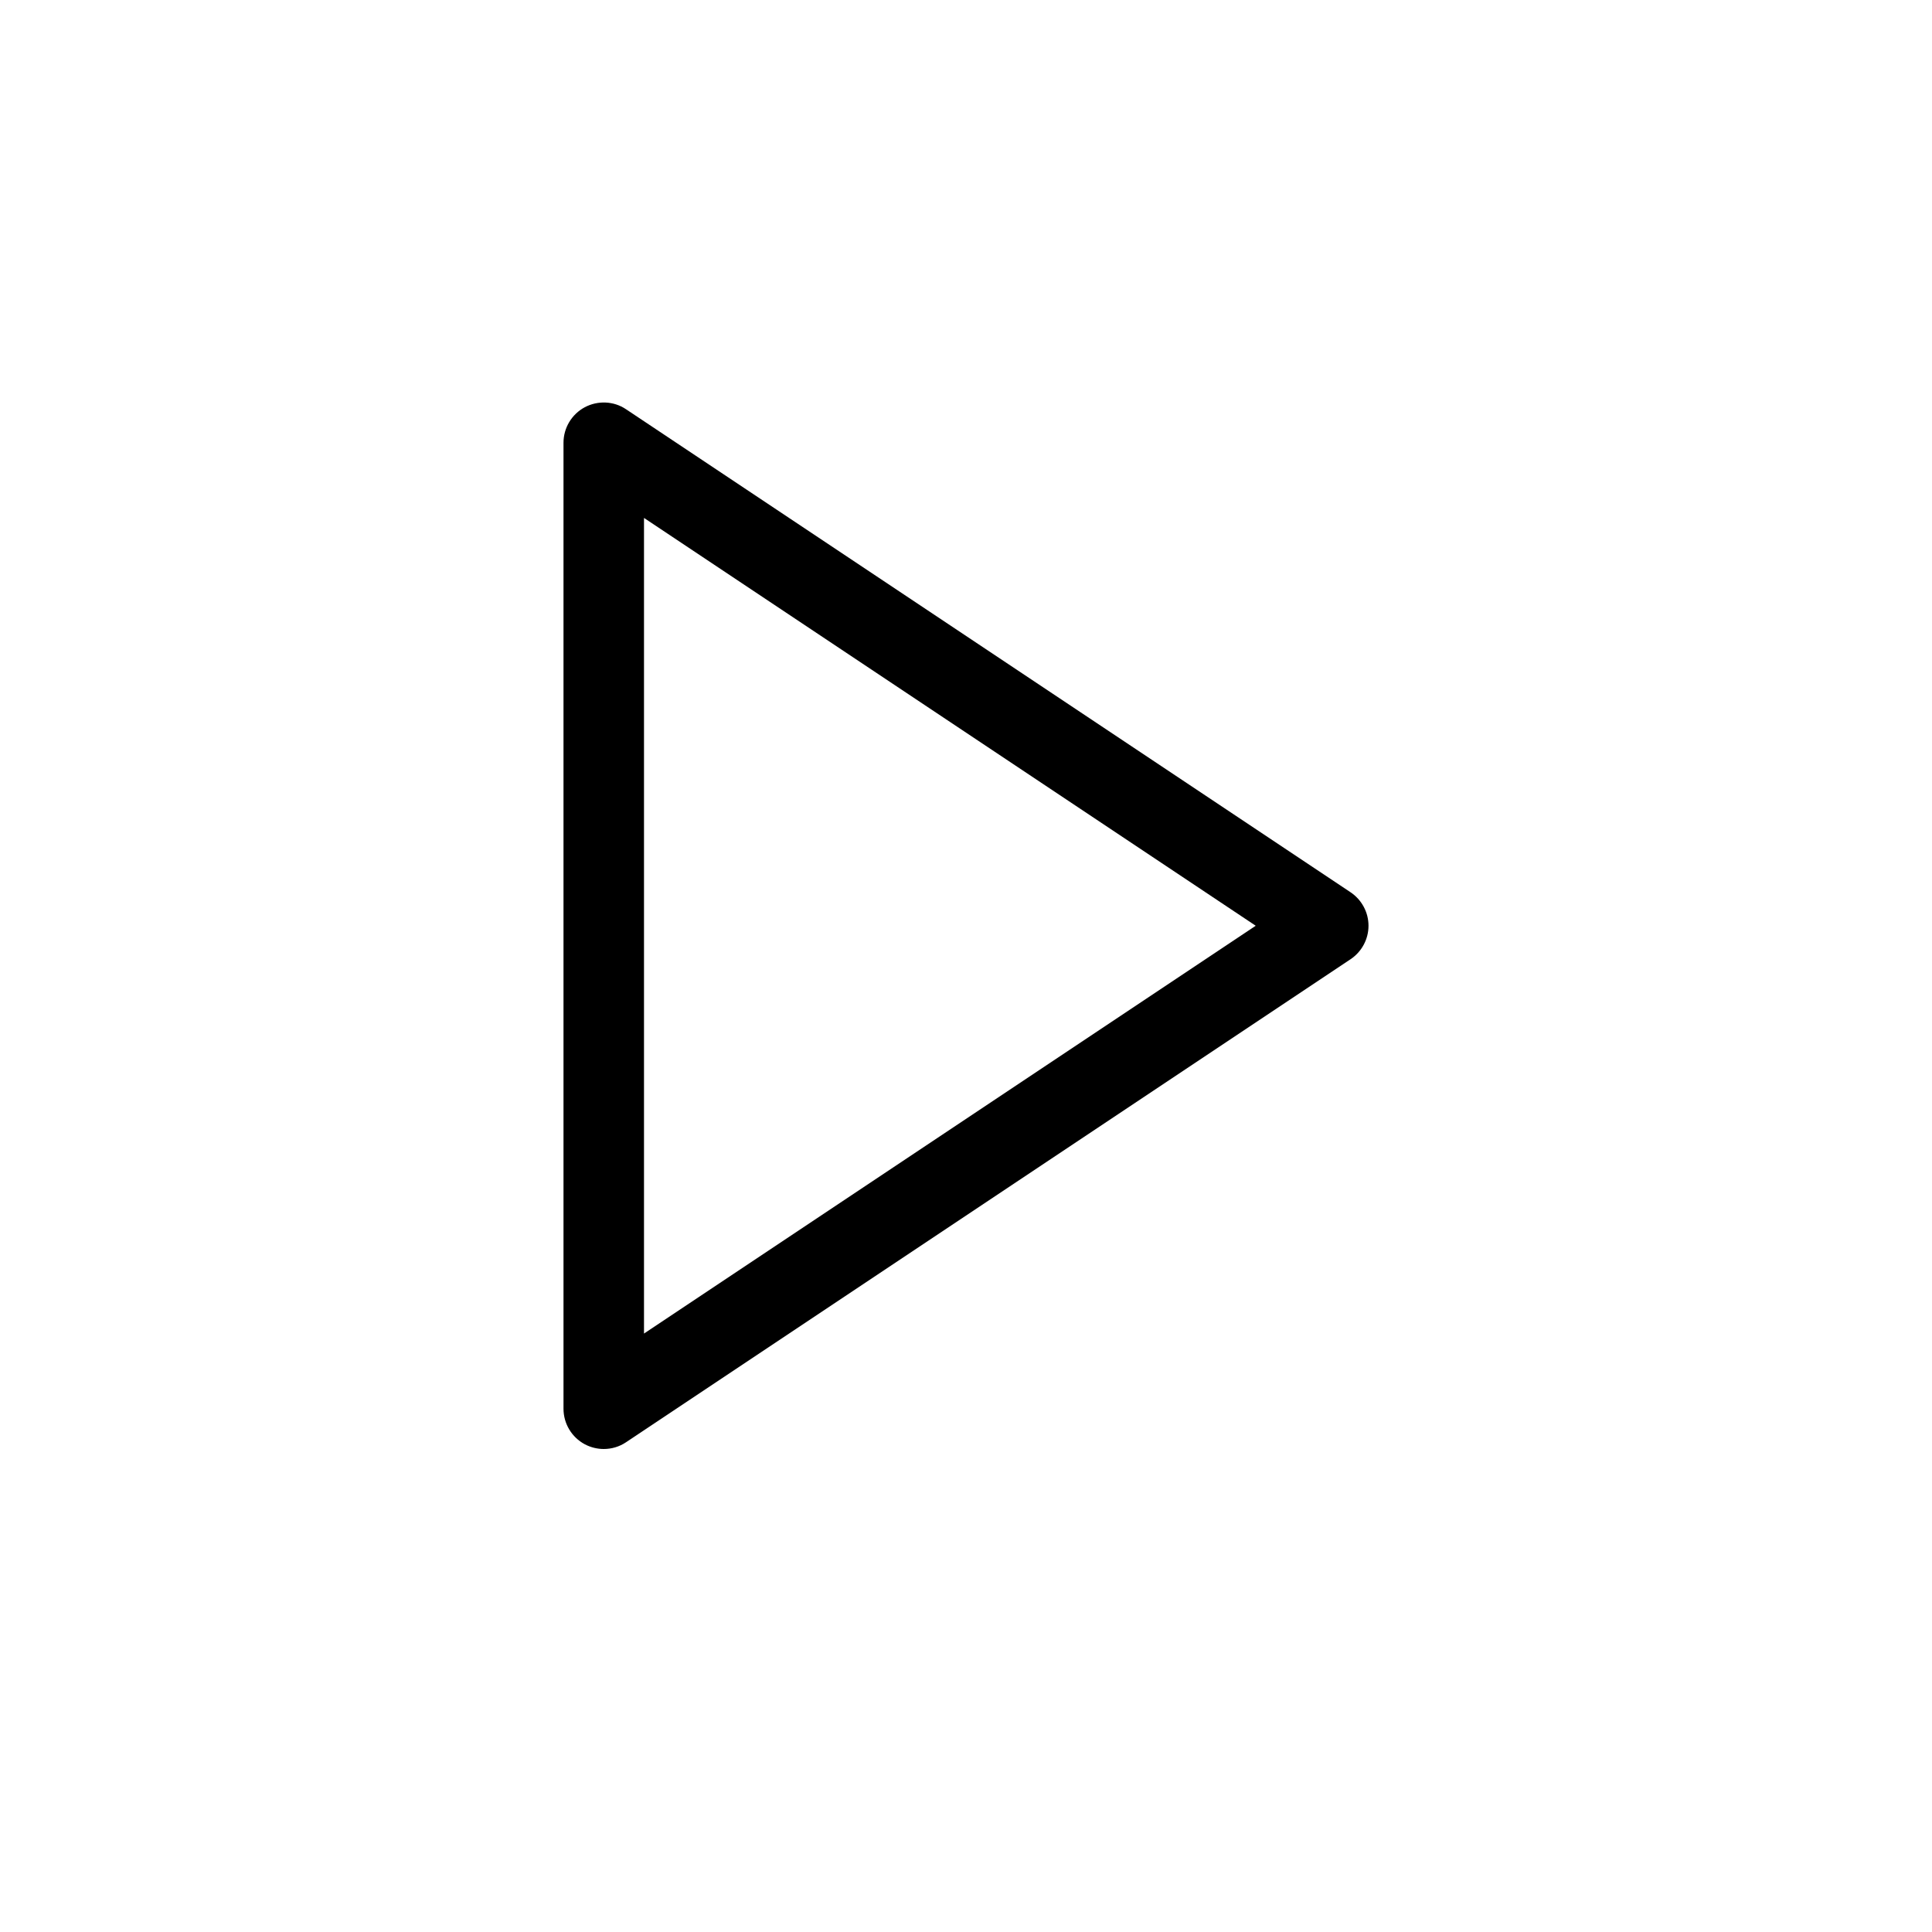 <svg  viewBox="0 0 24 24"  xmlns="http://www.w3.org/2000/svg">
<path d="M16.777 11.084L7.777 5.084C7.625 4.981 7.426 4.973 7.264 5.059C7.102 5.146 7 5.315 7 5.5V17.5C7 17.685 7.102 17.854 7.264 17.941C7.338 17.98 7.419 18 7.5 18C7.597 18 7.694 17.972 7.777 17.916L16.777 11.916C16.916 11.823 17 11.667 17 11.5C17 11.333 16.916 11.177 16.777 11.084ZM8 16.566V6.434L15.599 11.5L8 16.566Z" />
</svg>

